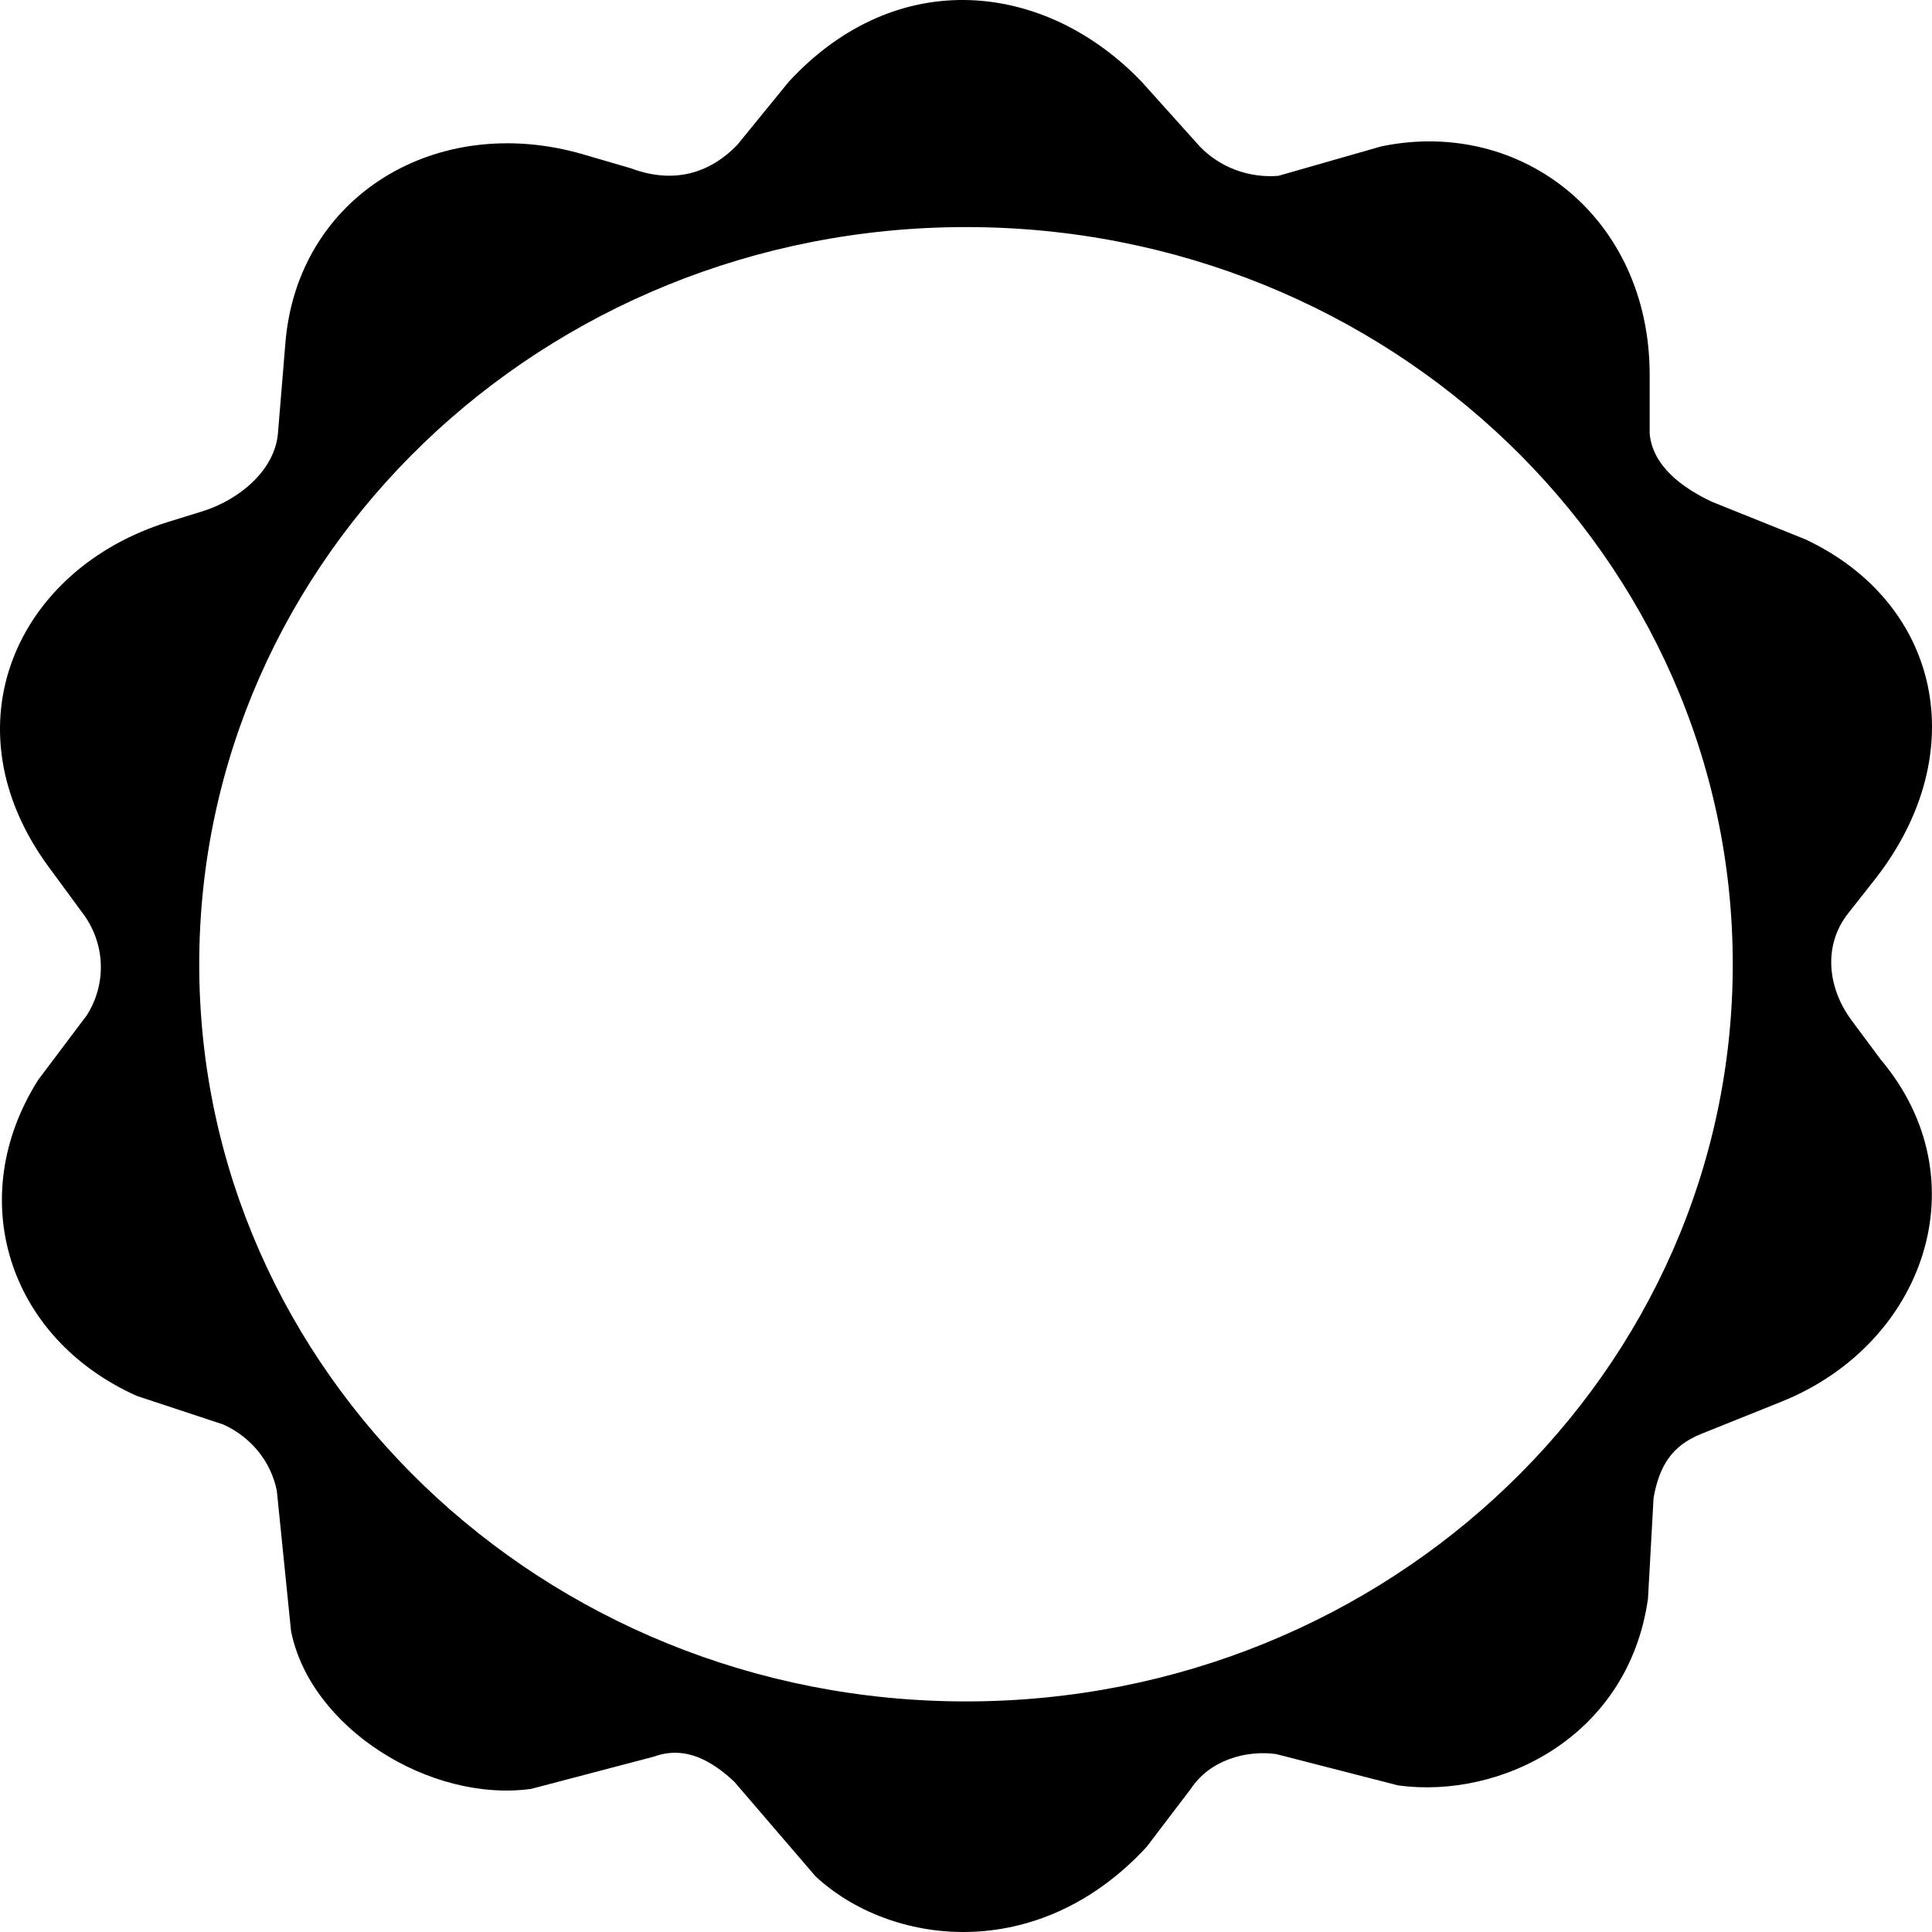 <svg width="441" height="441" viewBox="0 0 441 441" fill="none" xmlns="http://www.w3.org/2000/svg">
    <path fill-rule="evenodd" clip-rule="evenodd" d="M260.602 18.671C238.899 -4.029 204.981 -8.326 180.034 18.671L168.324 33.034C162.628 38.999 154.451 42.334 144.014 38.418L133.185 35.253C99.727 25.474 67.917 44.706 65.151 78.22L63.447 98.868C62.744 107.374 54.584 114.119 46.136 116.734L38.483 119.103C3.779 129.846 -12.413 165.681 11.006 197.741L19.28 208.999C24.066 215.823 24.277 224.703 19.822 231.731L8.73 246.478C-8.263 273.282 1.649 305.382 31.244 318.64L50.924 325.142C57.311 328.003 61.876 333.644 63.191 340.299L66.43 372.276C70.796 394.37 98.069 411.489 121.231 408.336L149.286 400.961C156.614 398.302 162.738 402.162 167.595 406.684L186.143 428.282C203.13 444.098 236.801 448.595 261.748 421.552L271.803 408.336C276.258 401.606 284.582 399.471 291.277 400.382L319.151 407.541C342.552 410.726 371.718 396.466 376.172 364.895L377.445 341.89C378.734 334.816 381.435 330.065 388.328 327.297L406.63 319.948C439.351 306.81 452.413 269.204 429.248 241.794L422.884 233.228C417.203 225.789 416.03 216.051 421.739 208.632L428.103 200.556C450.504 171.799 442.819 137.537 412.065 123.097L390.805 114.557C383.91 111.319 377.234 106.338 376.554 98.99V85.53C376.554 49.799 347.407 26.794 315.333 33.404L291.802 40.137C285.053 40.684 278.421 38.198 273.838 33.404L260.602 18.671ZM395.522 220.1C395.522 313.031 317.162 388.367 220.499 388.367C123.837 388.367 45.477 313.031 45.477 220.1C45.477 127.168 123.837 51.832 220.499 51.832C317.162 51.832 395.522 127.168 395.522 220.1Z" fill="black"/>
</svg>
